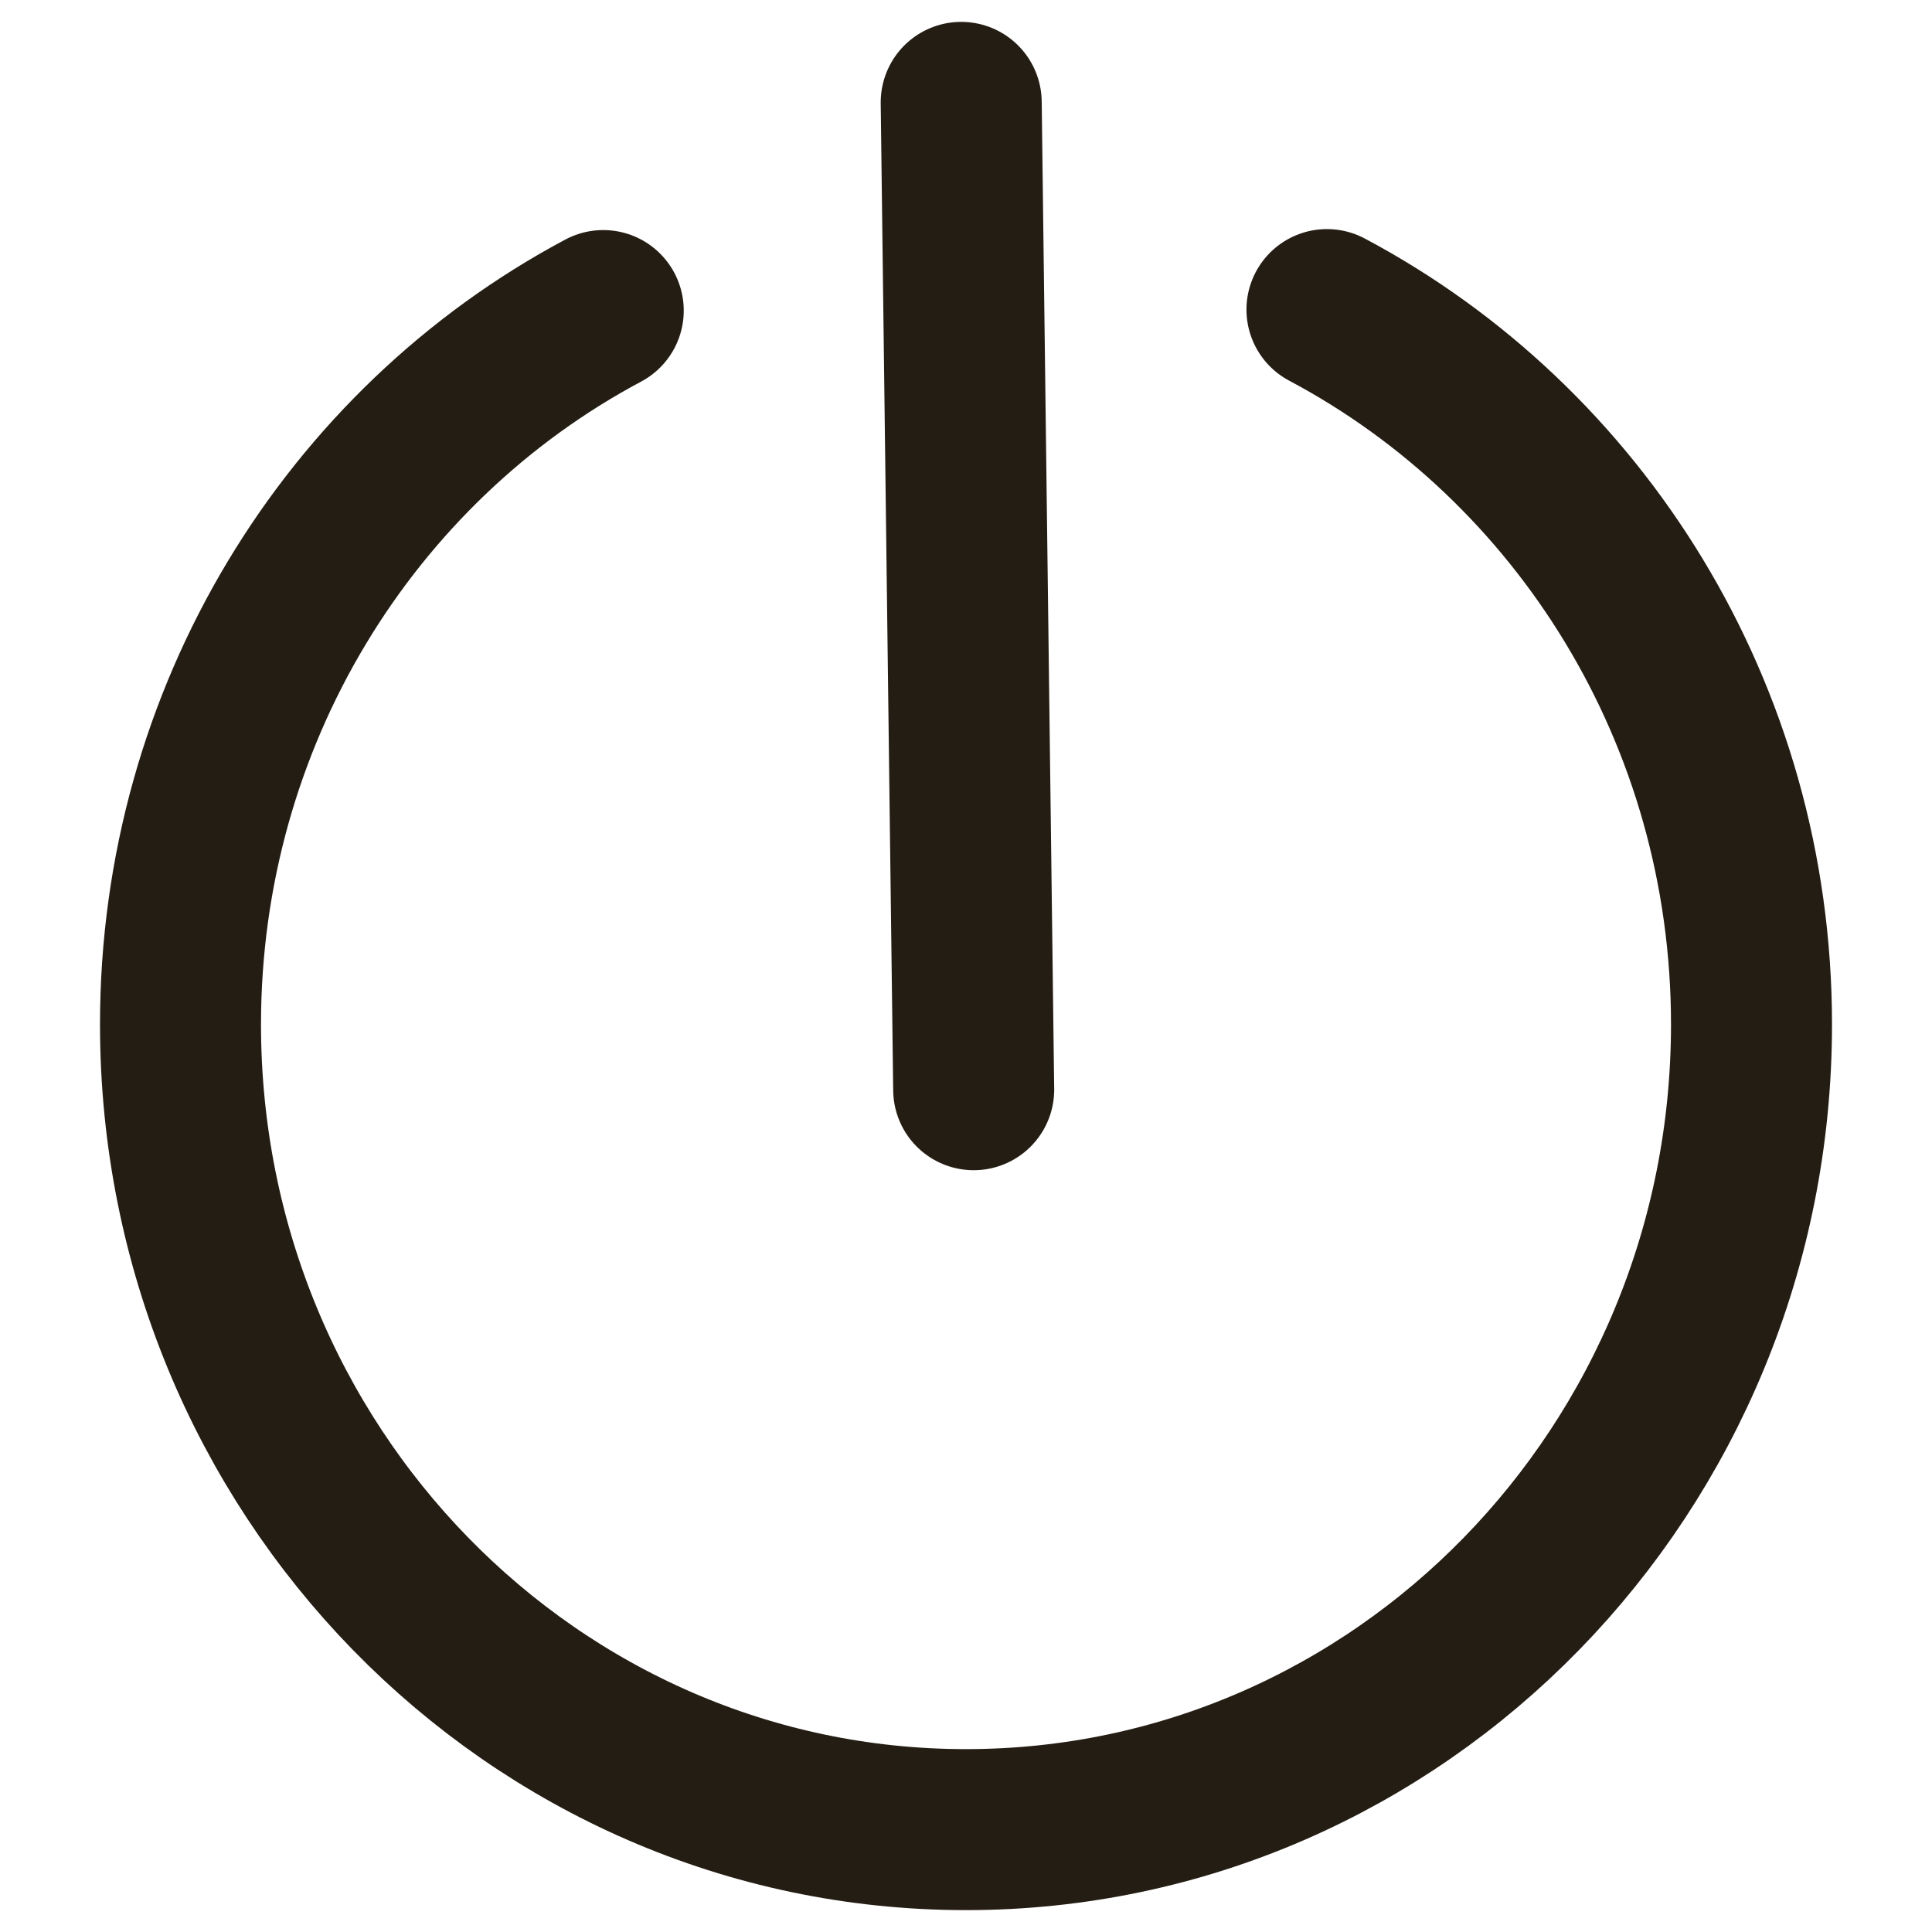 <svg xmlns="http://www.w3.org/2000/svg" width="96" height="96" viewBox="0 0 96 96" fill="none">

<path d="M29.975 15.432C17.379 22.142 8.969 35.608 8.969 50.903C8.969 73 26.444 90.913 47.999 90.913C69.558 90.913 87.031 73 87.031 50.903C87.031 35.441 78.467 22.039 65.936 15.383M48.382 54.147L47.762 5.087" stroke="#241D13" stroke-width="8" stroke-miterlimit="22.926" stroke-linecap="round"/>
</svg>